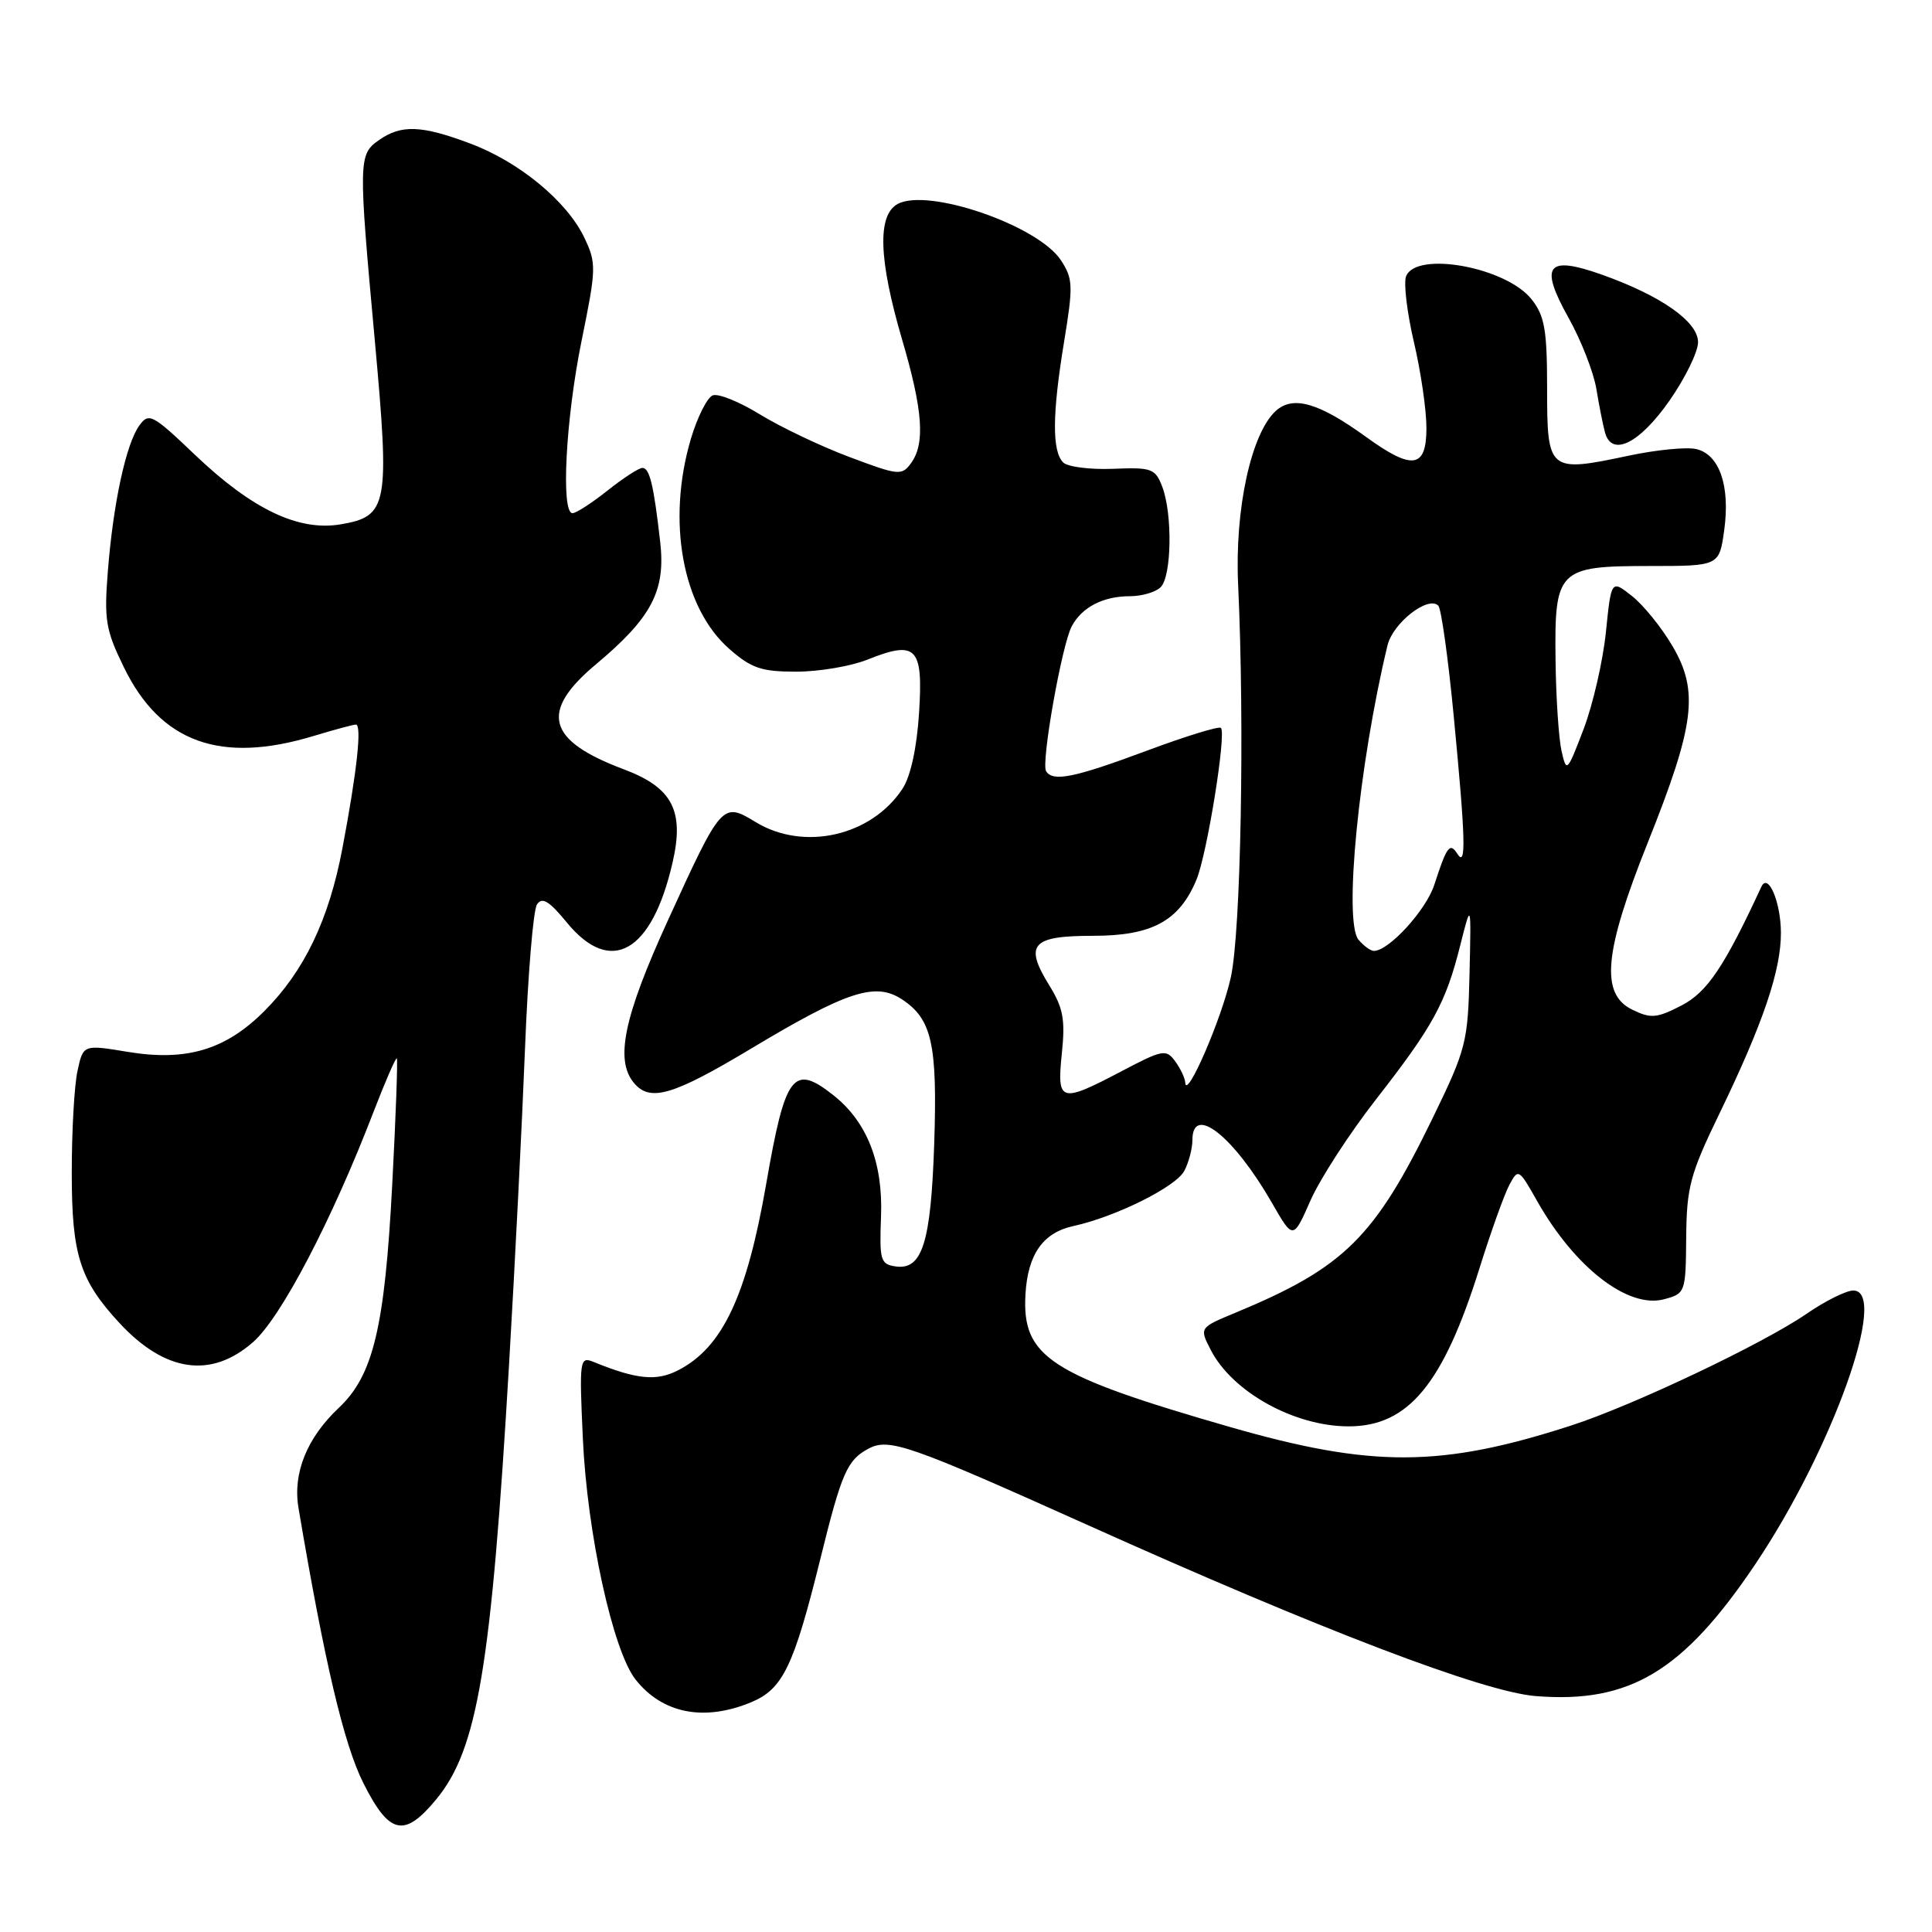 <?xml version="1.0" encoding="UTF-8" standalone="no"?>
<!DOCTYPE svg PUBLIC "-//W3C//DTD SVG 1.1//EN" "http://www.w3.org/Graphics/SVG/1.1/DTD/svg11.dtd" >
<svg xmlns="http://www.w3.org/2000/svg" xmlns:xlink="http://www.w3.org/1999/xlink" version="1.1" viewBox="0 0 256 256">
 <g >
 <path fill="currentColor"
d=" M 57.82 238.40 C 63.28 231.78 65.09 220.93 67.45 180.84 C 68.24 167.45 69.19 148.56 69.57 138.85 C 69.95 129.14 70.66 120.59 71.15 119.85 C 71.83 118.81 72.76 119.37 75.12 122.25 C 80.92 129.32 86.37 126.23 89.11 114.33 C 90.71 107.42 89.11 104.36 82.64 101.93 C 72.47 98.12 71.46 94.31 78.95 88.04 C 86.35 81.85 88.22 78.29 87.48 71.81 C 86.62 64.25 86.08 62.00 85.12 62.00 C 84.65 62.00 82.58 63.35 80.50 65.00 C 78.42 66.65 76.34 68.00 75.86 68.00 C 74.30 68.00 74.96 55.47 77.06 45.17 C 79.02 35.56 79.04 34.88 77.43 31.50 C 75.14 26.68 68.80 21.44 62.29 19.01 C 55.84 16.59 53.17 16.49 50.22 18.56 C 47.49 20.47 47.47 21.17 49.67 45.19 C 51.66 67.01 51.40 68.42 45.13 69.48 C 39.56 70.42 33.42 67.49 25.88 60.31 C 20.21 54.90 19.73 54.64 18.47 56.37 C 16.71 58.78 15.00 66.67 14.29 75.70 C 13.78 82.16 14.00 83.48 16.44 88.47 C 21.30 98.40 29.24 101.26 41.59 97.51 C 44.29 96.69 46.79 96.02 47.15 96.01 C 47.98 96.00 47.30 102.22 45.37 112.41 C 43.58 121.88 40.31 128.69 35.02 133.98 C 29.88 139.12 24.70 140.66 16.94 139.38 C 11.02 138.40 11.02 138.40 10.26 141.95 C 9.84 143.90 9.50 150.00 9.51 155.50 C 9.51 166.29 10.59 169.66 15.86 175.34 C 21.90 181.84 28.00 182.70 33.54 177.83 C 37.24 174.58 43.98 161.69 49.53 147.24 C 51.07 143.25 52.44 140.10 52.58 140.24 C 52.72 140.39 52.45 147.93 51.97 157.00 C 50.98 175.89 49.45 182.26 44.90 186.54 C 40.66 190.53 38.78 195.20 39.55 199.80 C 42.99 220.19 45.57 231.15 48.14 236.25 C 51.59 243.13 53.57 243.56 57.82 238.40 Z  M 99.57 225.54 C 103.74 223.79 105.18 220.80 108.71 206.52 C 111.52 195.14 112.25 193.47 115.07 191.96 C 117.79 190.51 120.38 191.41 144.00 202.02 C 174.99 215.96 196.56 224.19 203.50 224.74 C 215.93 225.74 223.02 221.48 232.57 207.29 C 242.75 192.16 250.33 171.00 245.57 171.00 C 244.63 171.00 241.84 172.39 239.37 174.09 C 233.60 178.06 216.33 186.26 208.18 188.89 C 190.98 194.46 181.80 194.50 163.00 189.09 C 139.08 182.20 135.40 179.82 135.88 171.50 C 136.18 166.22 138.20 163.33 142.22 162.46 C 147.82 161.24 155.78 157.28 156.92 155.16 C 157.51 154.04 158.00 152.20 158.00 151.07 C 158.00 146.23 163.46 150.54 168.54 159.39 C 171.35 164.28 171.35 164.28 173.65 159.06 C 174.92 156.19 178.82 150.17 182.33 145.67 C 189.89 135.98 191.57 132.91 193.49 125.26 C 194.94 119.50 194.94 119.50 194.72 129.02 C 194.51 138.09 194.28 138.99 189.90 148.02 C 182.15 163.99 178.14 167.95 163.71 173.94 C 158.91 175.93 158.91 175.93 160.45 178.91 C 163.33 184.47 171.53 189.00 178.70 189.00 C 186.60 189.00 191.22 183.43 196.04 168.05 C 197.55 163.21 199.34 158.24 200.00 157.00 C 201.17 154.81 201.26 154.86 203.67 159.13 C 208.66 167.96 215.73 173.43 220.49 172.16 C 223.32 171.40 223.37 171.28 223.43 163.95 C 223.49 157.27 223.95 155.57 227.86 147.50 C 233.61 135.62 236.00 128.58 235.98 123.59 C 235.97 119.53 234.28 115.57 233.39 117.50 C 228.48 128.10 226.21 131.48 222.79 133.24 C 219.53 134.92 218.75 134.99 216.29 133.79 C 212.01 131.71 212.53 126.16 218.37 111.57 C 224.56 96.08 225.13 91.60 221.63 85.64 C 220.19 83.17 217.76 80.17 216.25 78.98 C 213.50 76.81 213.50 76.81 212.79 83.76 C 212.40 87.58 211.07 93.36 209.84 96.60 C 207.65 102.33 207.57 102.42 206.91 99.50 C 206.54 97.85 206.18 92.49 206.12 87.58 C 205.96 75.47 206.42 75.00 218.56 75.00 C 227.81 75.00 227.81 75.00 228.47 70.23 C 229.27 64.40 227.84 60.24 224.79 59.51 C 223.53 59.20 219.47 59.60 215.76 60.39 C 205.20 62.63 205.00 62.47 205.00 51.52 C 205.00 43.72 204.68 41.86 202.95 39.67 C 199.60 35.40 187.62 33.21 186.31 36.62 C 185.97 37.51 186.44 41.45 187.36 45.37 C 188.28 49.29 189.02 54.41 189.01 56.75 C 189.00 62.07 187.15 62.34 181.03 57.91 C 174.77 53.37 171.35 52.38 169.07 54.43 C 165.78 57.41 163.59 67.49 164.06 77.50 C 164.93 96.14 164.42 123.50 163.09 129.50 C 161.88 135.01 157.15 145.89 157.05 143.44 C 157.02 142.86 156.42 141.59 155.72 140.63 C 154.52 138.99 154.07 139.07 148.62 141.94 C 140.47 146.22 140.03 146.09 140.70 139.58 C 141.17 135.10 140.88 133.54 139.03 130.56 C 135.69 125.14 136.69 124.00 144.83 124.00 C 152.64 124.00 156.25 122.05 158.53 116.58 C 159.94 113.21 162.52 97.19 161.78 96.45 C 161.53 96.19 157.08 97.56 151.91 99.49 C 142.30 103.07 139.51 103.63 138.61 102.18 C 137.93 101.07 140.70 85.44 142.01 82.99 C 143.36 80.45 146.18 79.00 149.73 79.00 C 151.31 79.00 153.14 78.46 153.80 77.80 C 155.25 76.35 155.38 68.13 154.01 64.51 C 153.08 62.08 152.62 61.91 147.48 62.12 C 144.43 62.24 141.46 61.86 140.88 61.28 C 139.39 59.79 139.42 54.88 140.99 45.33 C 142.22 37.86 142.18 36.93 140.58 34.49 C 137.57 29.88 123.01 24.86 118.96 27.02 C 116.23 28.48 116.42 34.37 119.52 44.95 C 122.30 54.40 122.61 58.78 120.71 61.38 C 119.49 63.05 119.05 63.00 112.54 60.55 C 108.75 59.13 103.43 56.59 100.71 54.92 C 97.99 53.24 95.17 52.10 94.44 52.39 C 93.71 52.67 92.41 55.25 91.55 58.13 C 88.32 69.03 90.41 80.51 96.62 85.97 C 99.56 88.55 100.88 89.00 105.51 89.00 C 108.51 89.00 112.77 88.28 114.98 87.39 C 121.43 84.81 122.34 85.75 121.78 94.46 C 121.49 99.07 120.66 102.87 119.60 104.49 C 115.47 110.79 106.51 112.83 100.11 108.92 C 95.72 106.25 95.62 106.36 88.48 122.00 C 82.66 134.74 81.47 140.45 83.99 143.48 C 86.12 146.06 89.13 145.18 99.50 138.96 C 112.22 131.33 115.98 130.10 119.50 132.41 C 123.48 135.02 124.22 138.32 123.79 151.50 C 123.35 164.67 122.21 168.31 118.68 167.81 C 116.67 167.52 116.52 167.00 116.74 161.20 C 117.02 154.05 114.88 148.62 110.39 145.09 C 105.10 140.93 104.05 142.32 101.52 156.90 C 98.94 171.74 95.74 178.53 89.89 181.55 C 87.00 183.05 84.38 182.80 78.62 180.45 C 76.82 179.72 76.75 180.20 77.23 190.59 C 77.80 203.16 81.20 218.71 84.21 222.54 C 87.78 227.07 93.31 228.15 99.57 225.54 Z  M 221.22 53.08 C 223.30 50.10 225.00 46.62 225.00 45.34 C 225.00 42.62 220.10 39.18 212.22 36.38 C 204.96 33.81 203.94 35.14 207.85 42.13 C 209.50 45.08 211.15 49.30 211.52 51.50 C 211.88 53.70 212.40 56.31 212.67 57.31 C 213.58 60.59 217.24 58.78 221.22 53.08 Z  M 180.01 124.52 C 178.01 122.10 180.05 101.29 183.85 85.52 C 184.56 82.55 189.23 78.90 190.58 80.25 C 190.97 80.63 191.88 87.14 192.61 94.72 C 194.20 111.24 194.30 115.03 193.11 113.14 C 192.12 111.58 191.71 112.12 190.06 117.22 C 188.98 120.58 184.04 126.00 182.05 126.00 C 181.61 126.00 180.69 125.33 180.01 124.52 Z "/>
</g>
</svg>